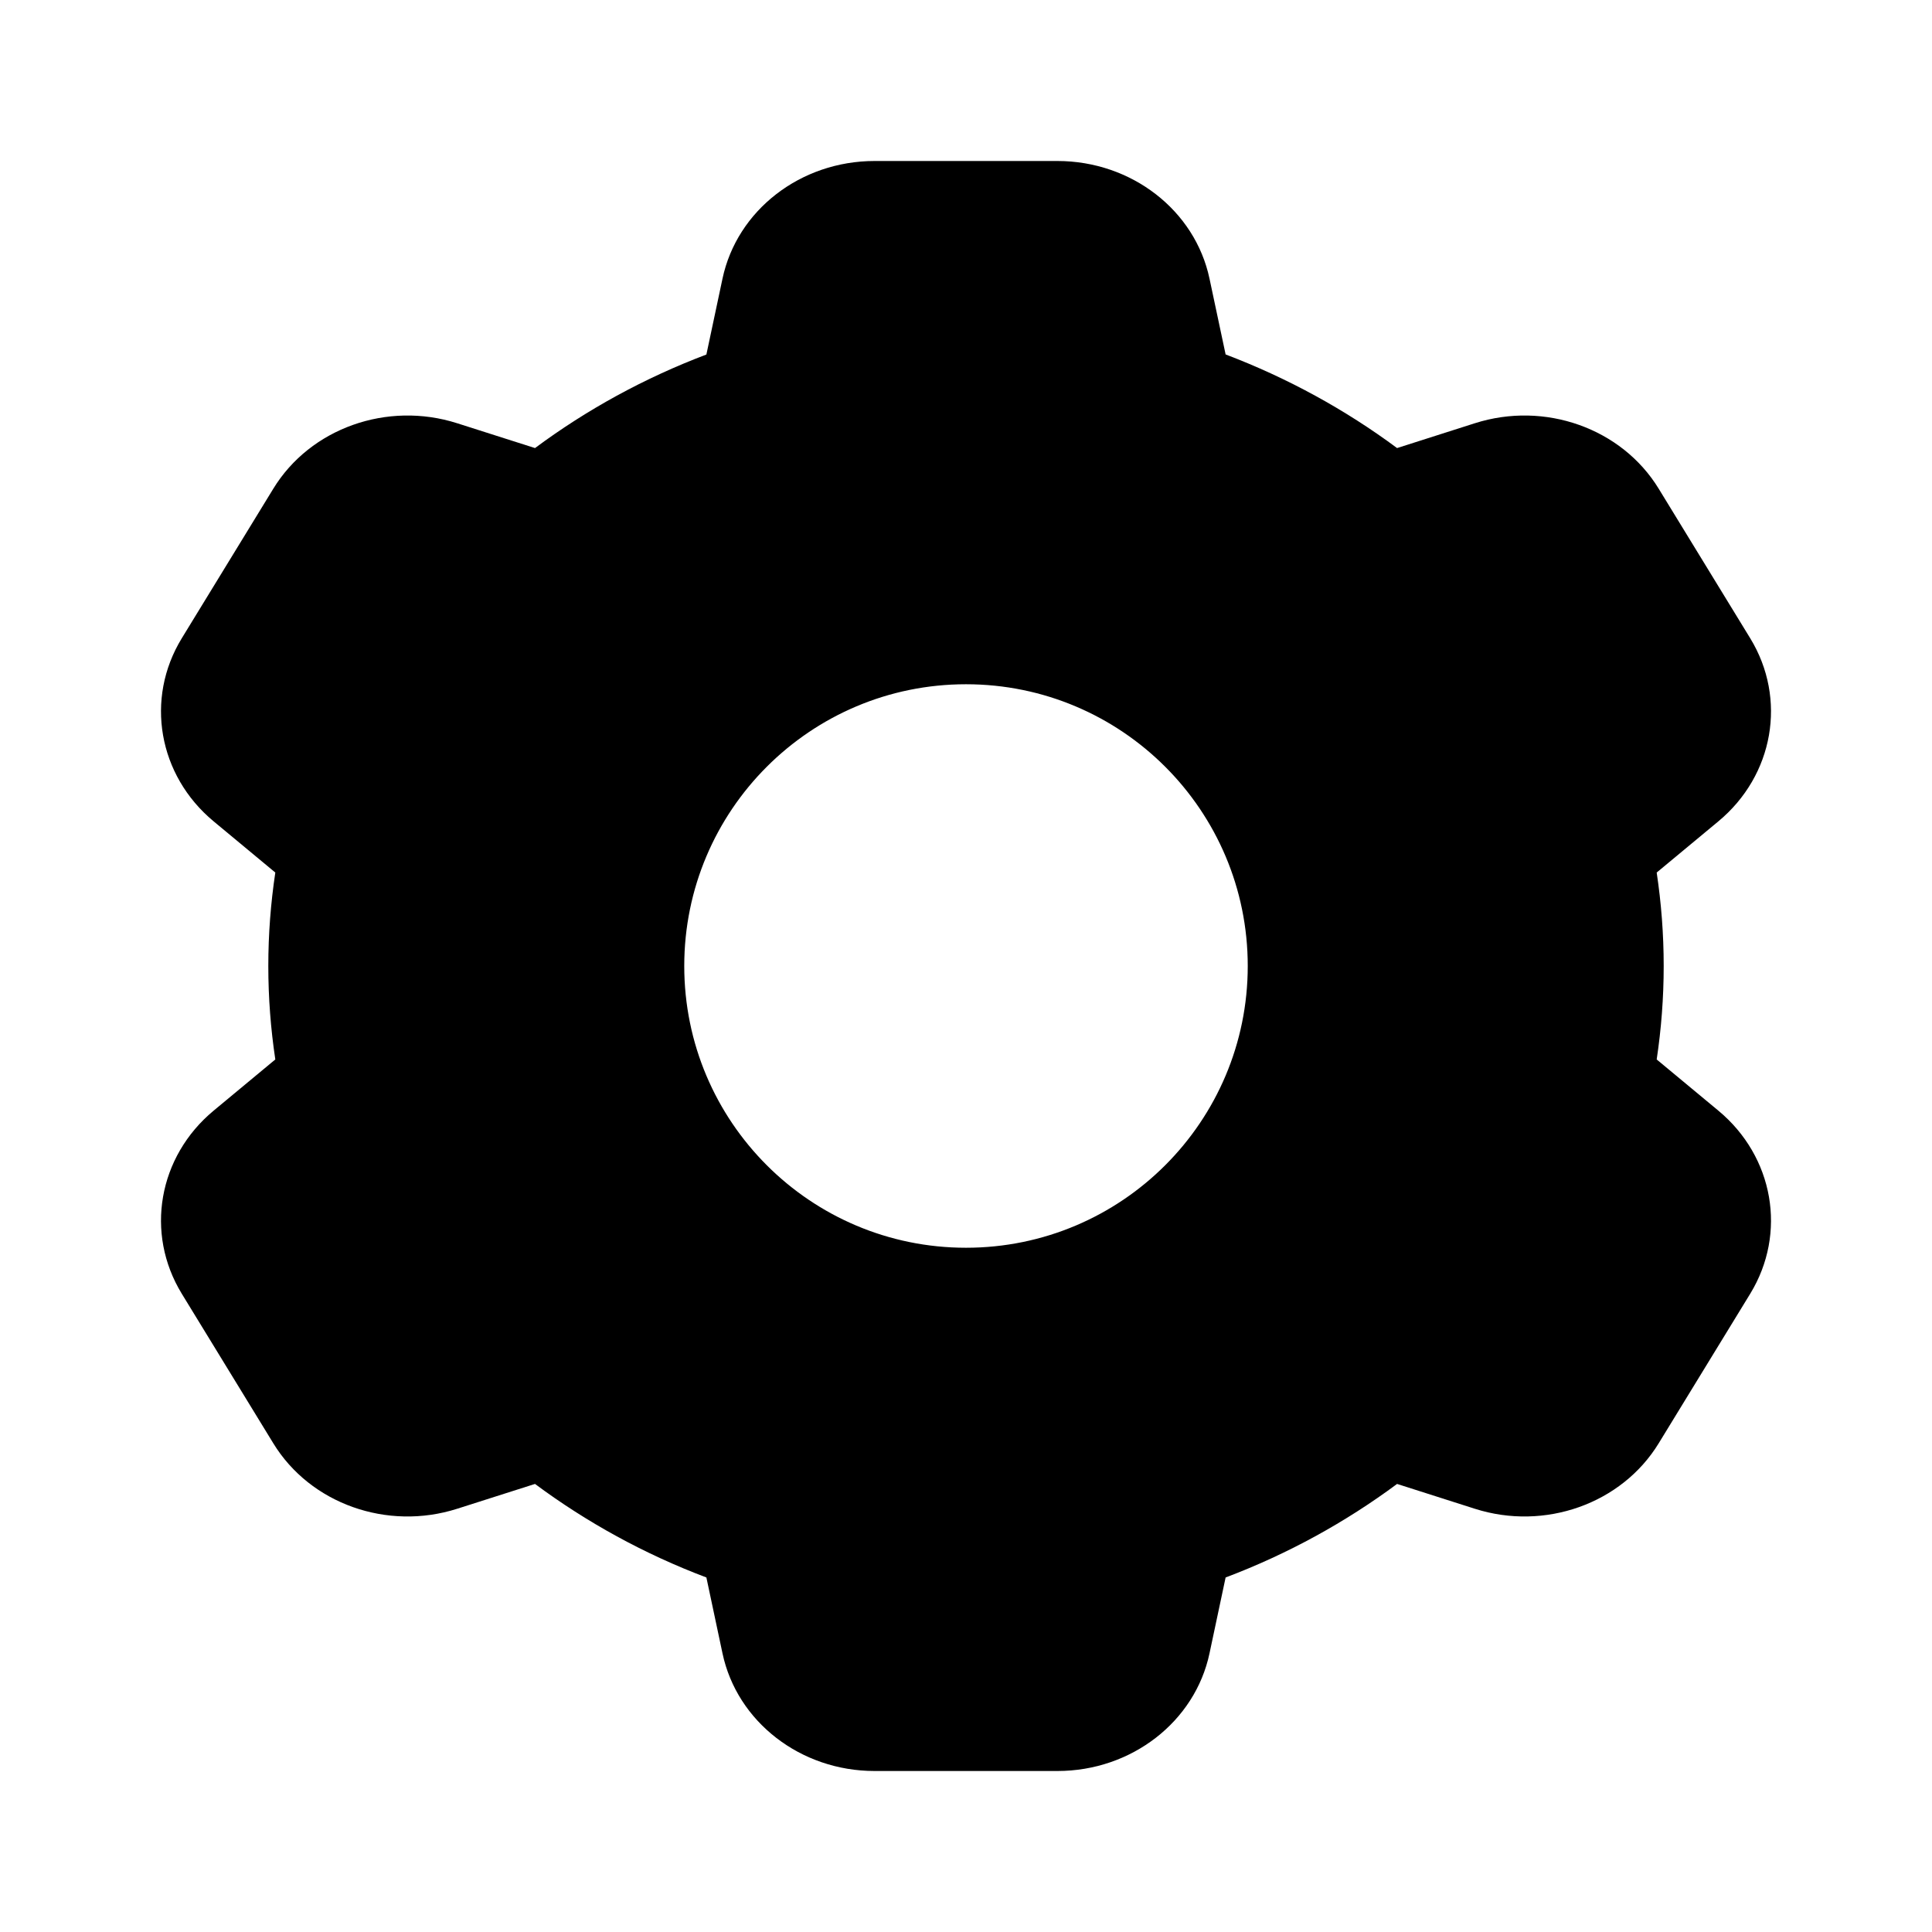 <svg width="1em" height="1em" viewBox="0 0 24 24" fill="none" xmlns="http://www.w3.org/2000/svg">
<path fill="currentColor" fill-rule="evenodd" clip-rule="evenodd" d="M10.864 2C9.945 2 9.155 2.612 8.975 3.462L8.775 4.404C8.004 4.696 7.288 5.089 6.646 5.566L5.68 5.258C4.81 4.98 3.854 5.32 3.395 6.071L2.258 7.929C1.799 8.68 1.965 9.632 2.655 10.204L3.42 10.839C3.363 11.219 3.333 11.606 3.333 12C3.333 12.394 3.363 12.781 3.42 13.161L2.655 13.796C1.965 14.368 1.799 15.32 2.258 16.071L3.395 17.929C3.854 18.68 4.81 19.02 5.68 18.742L6.646 18.434C7.288 18.911 8.004 19.305 8.775 19.596L8.975 20.538C9.155 21.388 9.945 22 10.864 22H13.136C14.055 22 14.845 21.388 15.025 20.538L15.225 19.596C15.996 19.305 16.712 18.911 17.355 18.434L18.32 18.742C19.19 19.02 20.146 18.68 20.605 17.929L21.742 16.071C22.201 15.32 22.035 14.368 21.345 13.796L20.58 13.161C20.637 12.781 20.667 12.394 20.667 12C20.667 11.606 20.637 11.219 20.58 10.839L21.345 10.204C22.035 9.632 22.201 8.68 21.742 7.929L20.605 6.071C20.146 5.32 19.19 4.98 18.32 5.258L17.355 5.566C16.712 5.089 15.996 4.696 15.225 4.403L15.025 3.462C14.845 2.612 14.055 2 13.136 2H10.864ZM15.5 12C15.5 13.933 13.933 15.5 12 15.5C10.067 15.5 8.5 13.933 8.5 12C8.5 10.067 10.067 8.5 12 8.5C13.933 8.5 15.5 10.067 15.5 12Z" />
</svg>
